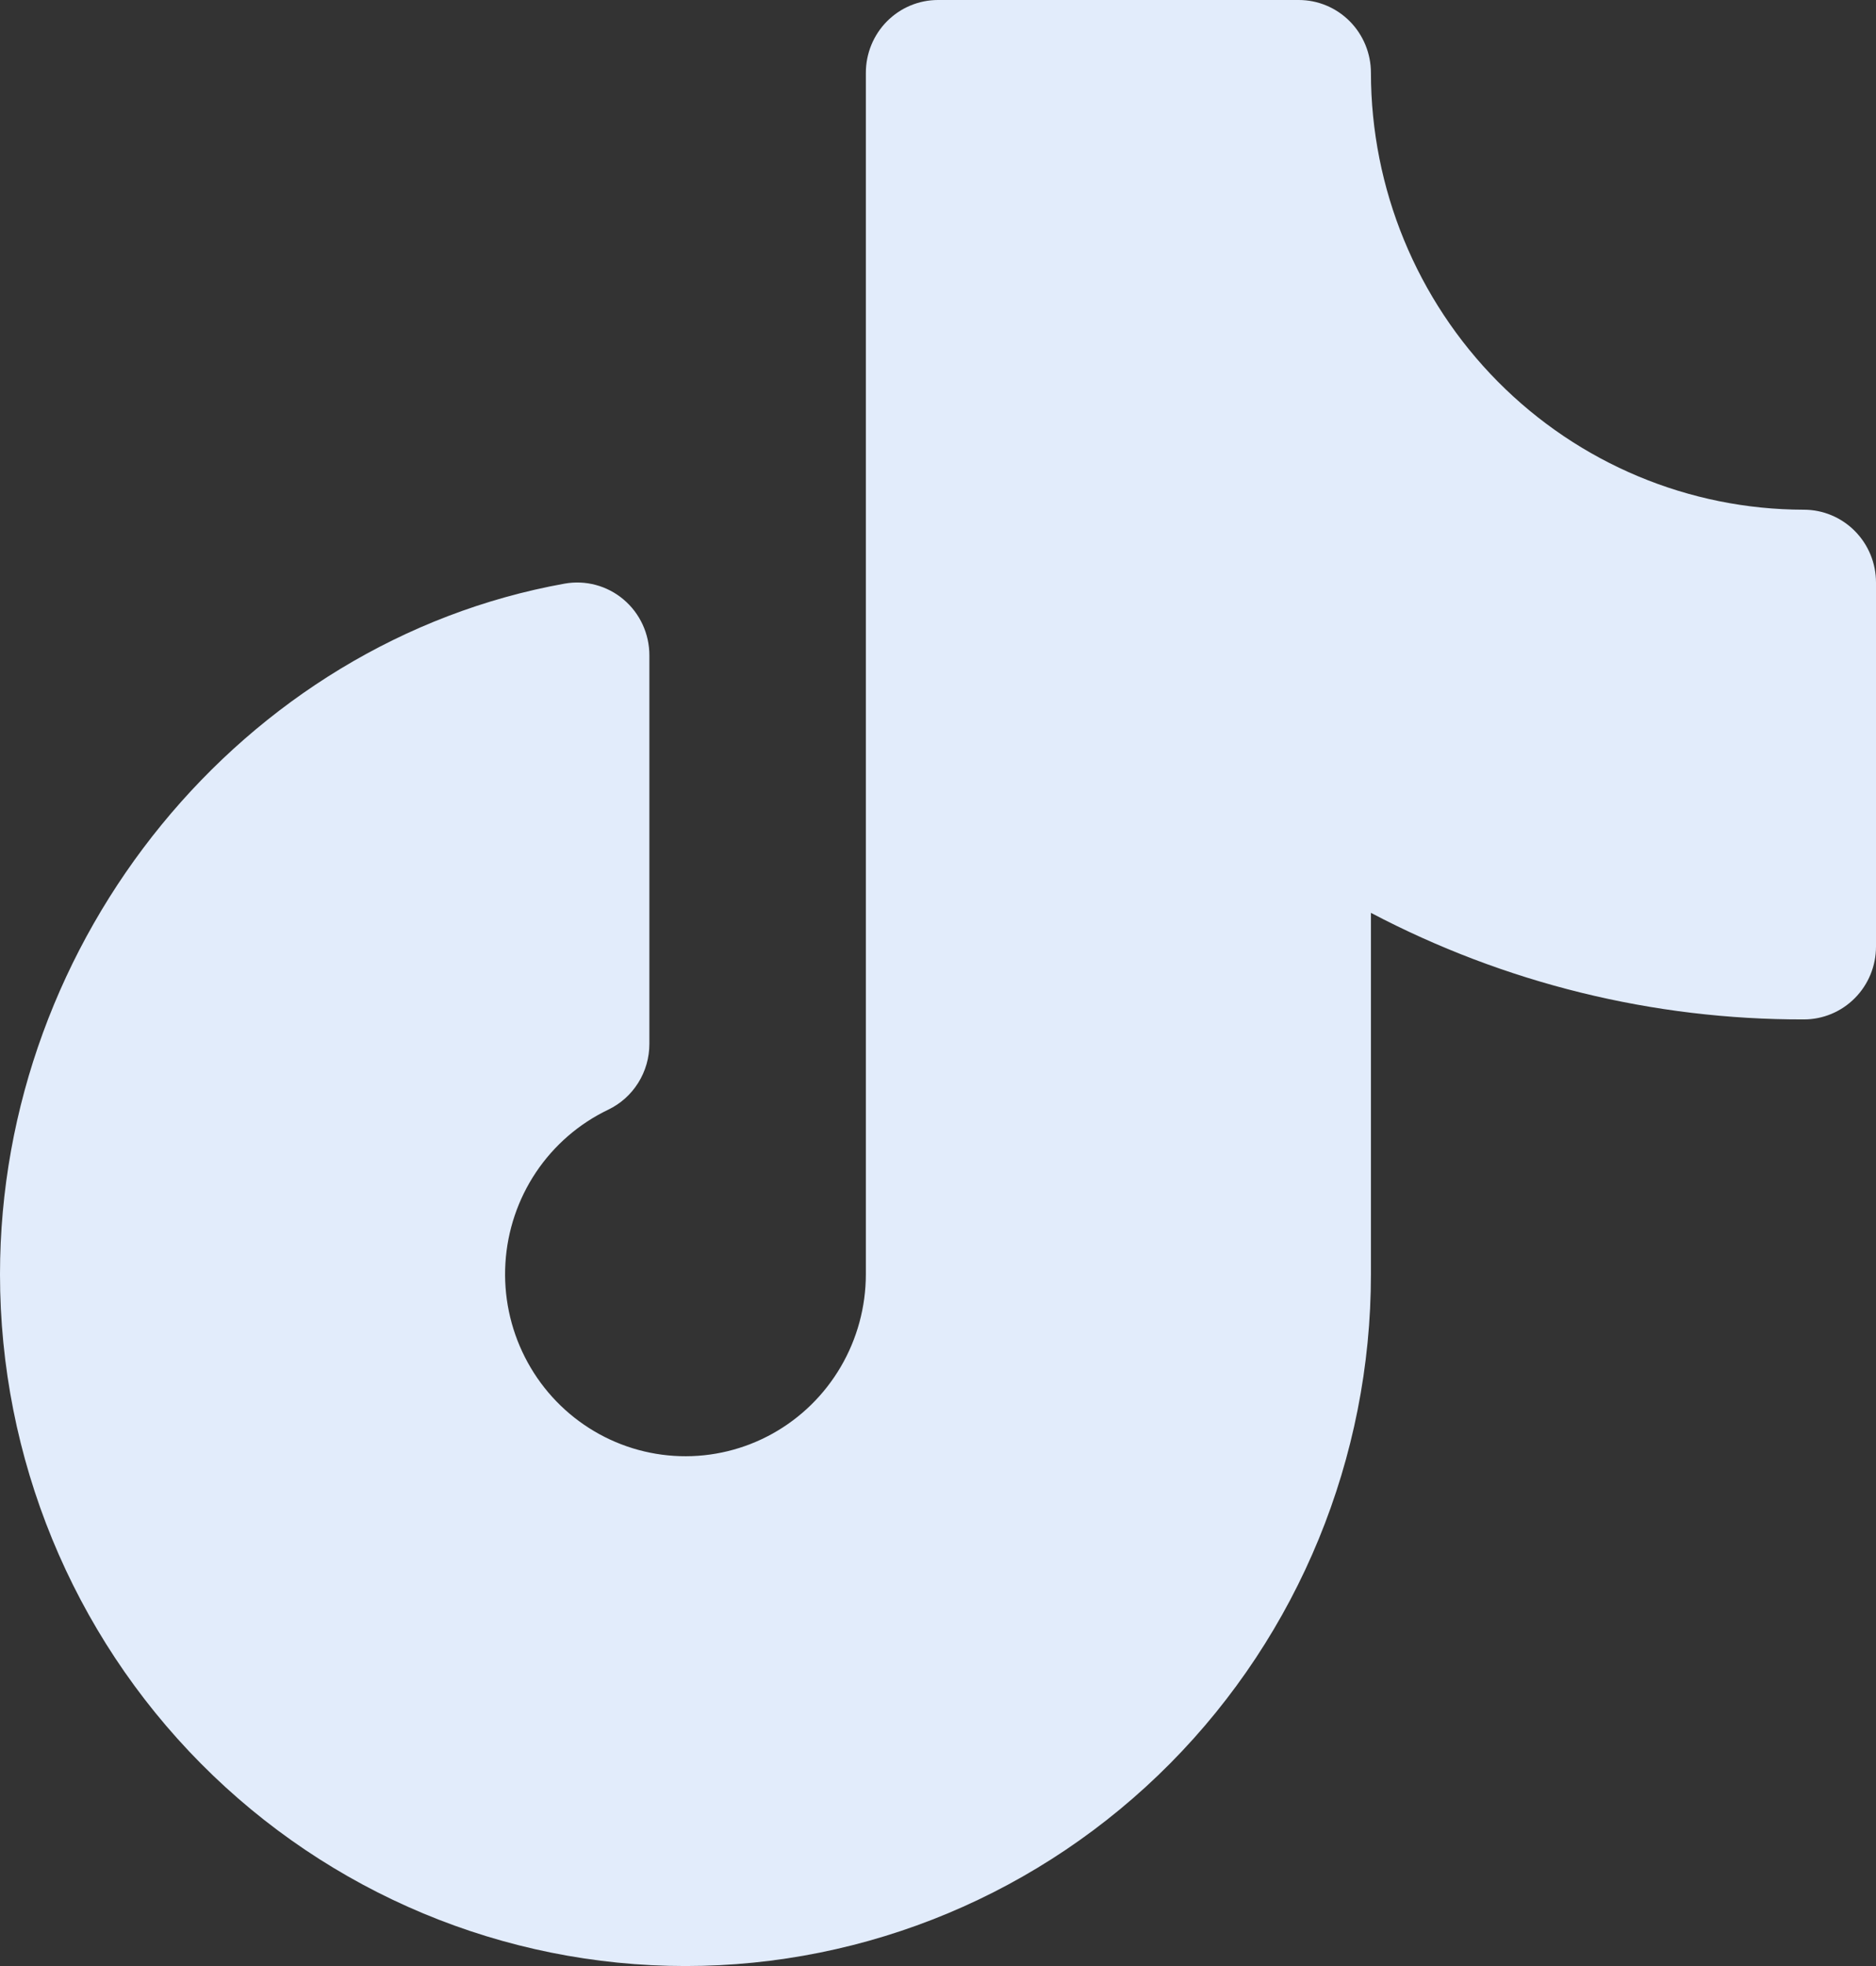 <svg width="105" height="110" viewBox="0 0 105 110" fill="none" xmlns="http://www.w3.org/2000/svg">
<rect x="0" y="0" width="105" height="110" fill="#333333" stroke="none"/>
<path d="M105 32.593V52.963C105 54.044 104.575 55.08 103.817 55.844C103.06 56.608 102.033 57.037 100.962 57.037C92.525 57.057 84.21 55.01 76.731 51.074V71.296C76.731 81.561 72.689 91.406 65.494 98.664C58.299 105.922 48.541 110 38.365 110C28.19 110 18.432 105.922 11.237 98.664C4.042 91.406 0 81.561 0 71.296C0 52.505 13.584 35.893 31.601 32.654C32.182 32.55 32.779 32.575 33.349 32.729C33.92 32.882 34.45 33.16 34.902 33.543C35.355 33.925 35.718 34.403 35.968 34.943C36.217 35.483 36.346 36.071 36.346 36.667V58.407C36.346 59.178 36.13 59.933 35.721 60.585C35.313 61.237 34.73 61.758 34.039 62.089C32.407 62.87 31.012 64.078 30 65.588C28.989 67.099 28.397 68.855 28.288 70.674C28.178 72.493 28.555 74.309 29.378 75.931C30.2 77.554 31.44 78.924 32.967 79.898C34.493 80.873 36.251 81.416 38.057 81.472C39.862 81.528 41.65 81.094 43.233 80.215C44.816 79.336 46.136 78.045 47.055 76.477C47.975 74.908 48.461 73.119 48.462 71.296V4.074C48.462 2.994 48.887 1.957 49.644 1.193C50.402 0.429 51.429 0 52.5 0H72.692C73.763 0 74.791 0.429 75.548 1.193C76.305 1.957 76.731 2.994 76.731 4.074C76.737 10.555 79.293 16.769 83.835 21.352C88.378 25.934 94.537 28.512 100.962 28.518C102.033 28.518 103.06 28.948 103.817 29.712C104.575 30.476 105 31.512 105 32.593Z" fill="#E2ECFB"/>
</svg>
